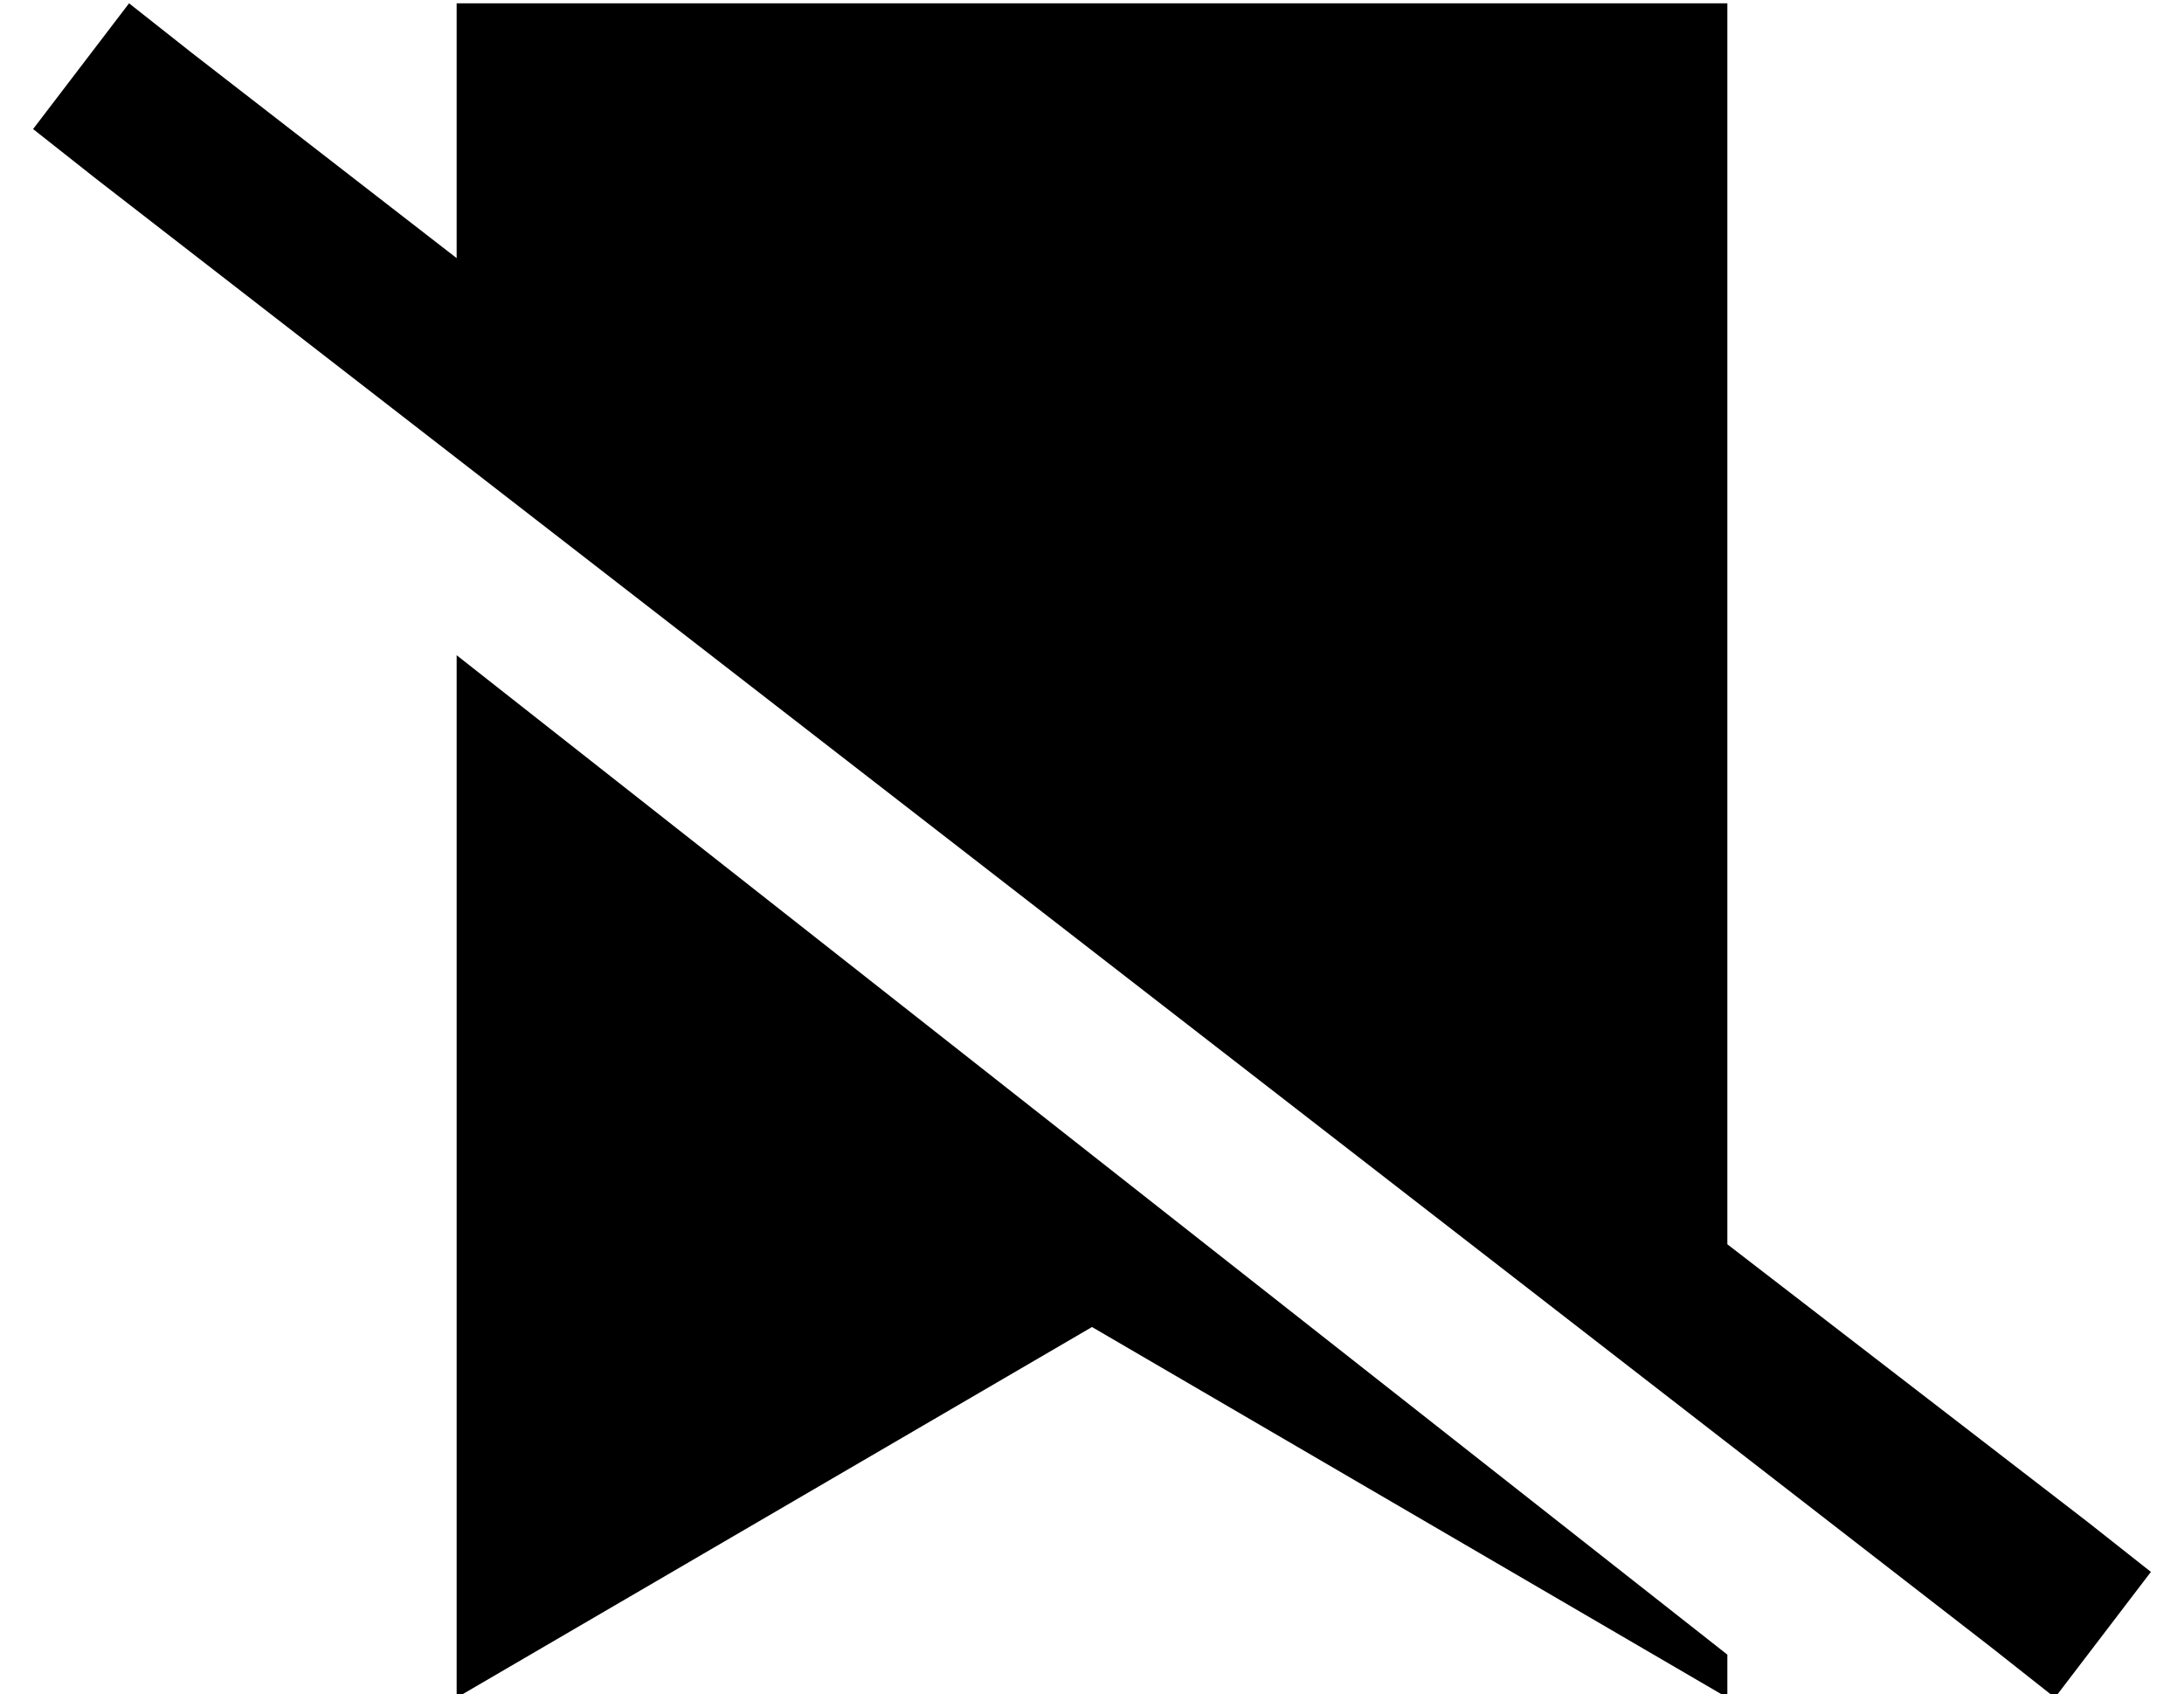 <?xml version="1.0" standalone="no"?>
<!DOCTYPE svg PUBLIC "-//W3C//DTD SVG 1.1//EN" "http://www.w3.org/Graphics/SVG/1.1/DTD/svg11.dtd" >
<svg xmlns="http://www.w3.org/2000/svg" xmlns:xlink="http://www.w3.org/1999/xlink" version="1.1" viewBox="-10 -40 660 512">
   <path fill="currentColor"
d="M128 38l-80 -62l80 62l-80 -62l-19 -15v0l-29 38v0l19 15v0l573 444v0l19 15v0l29 -38v0l-19 -15v0l-109 -84v0v-375v0h-384v0v77v0zM512 460l-384 -302l384 302l-384 -302v315v0l192 -112v0l192 112v0v-13v0z" />
</svg>
